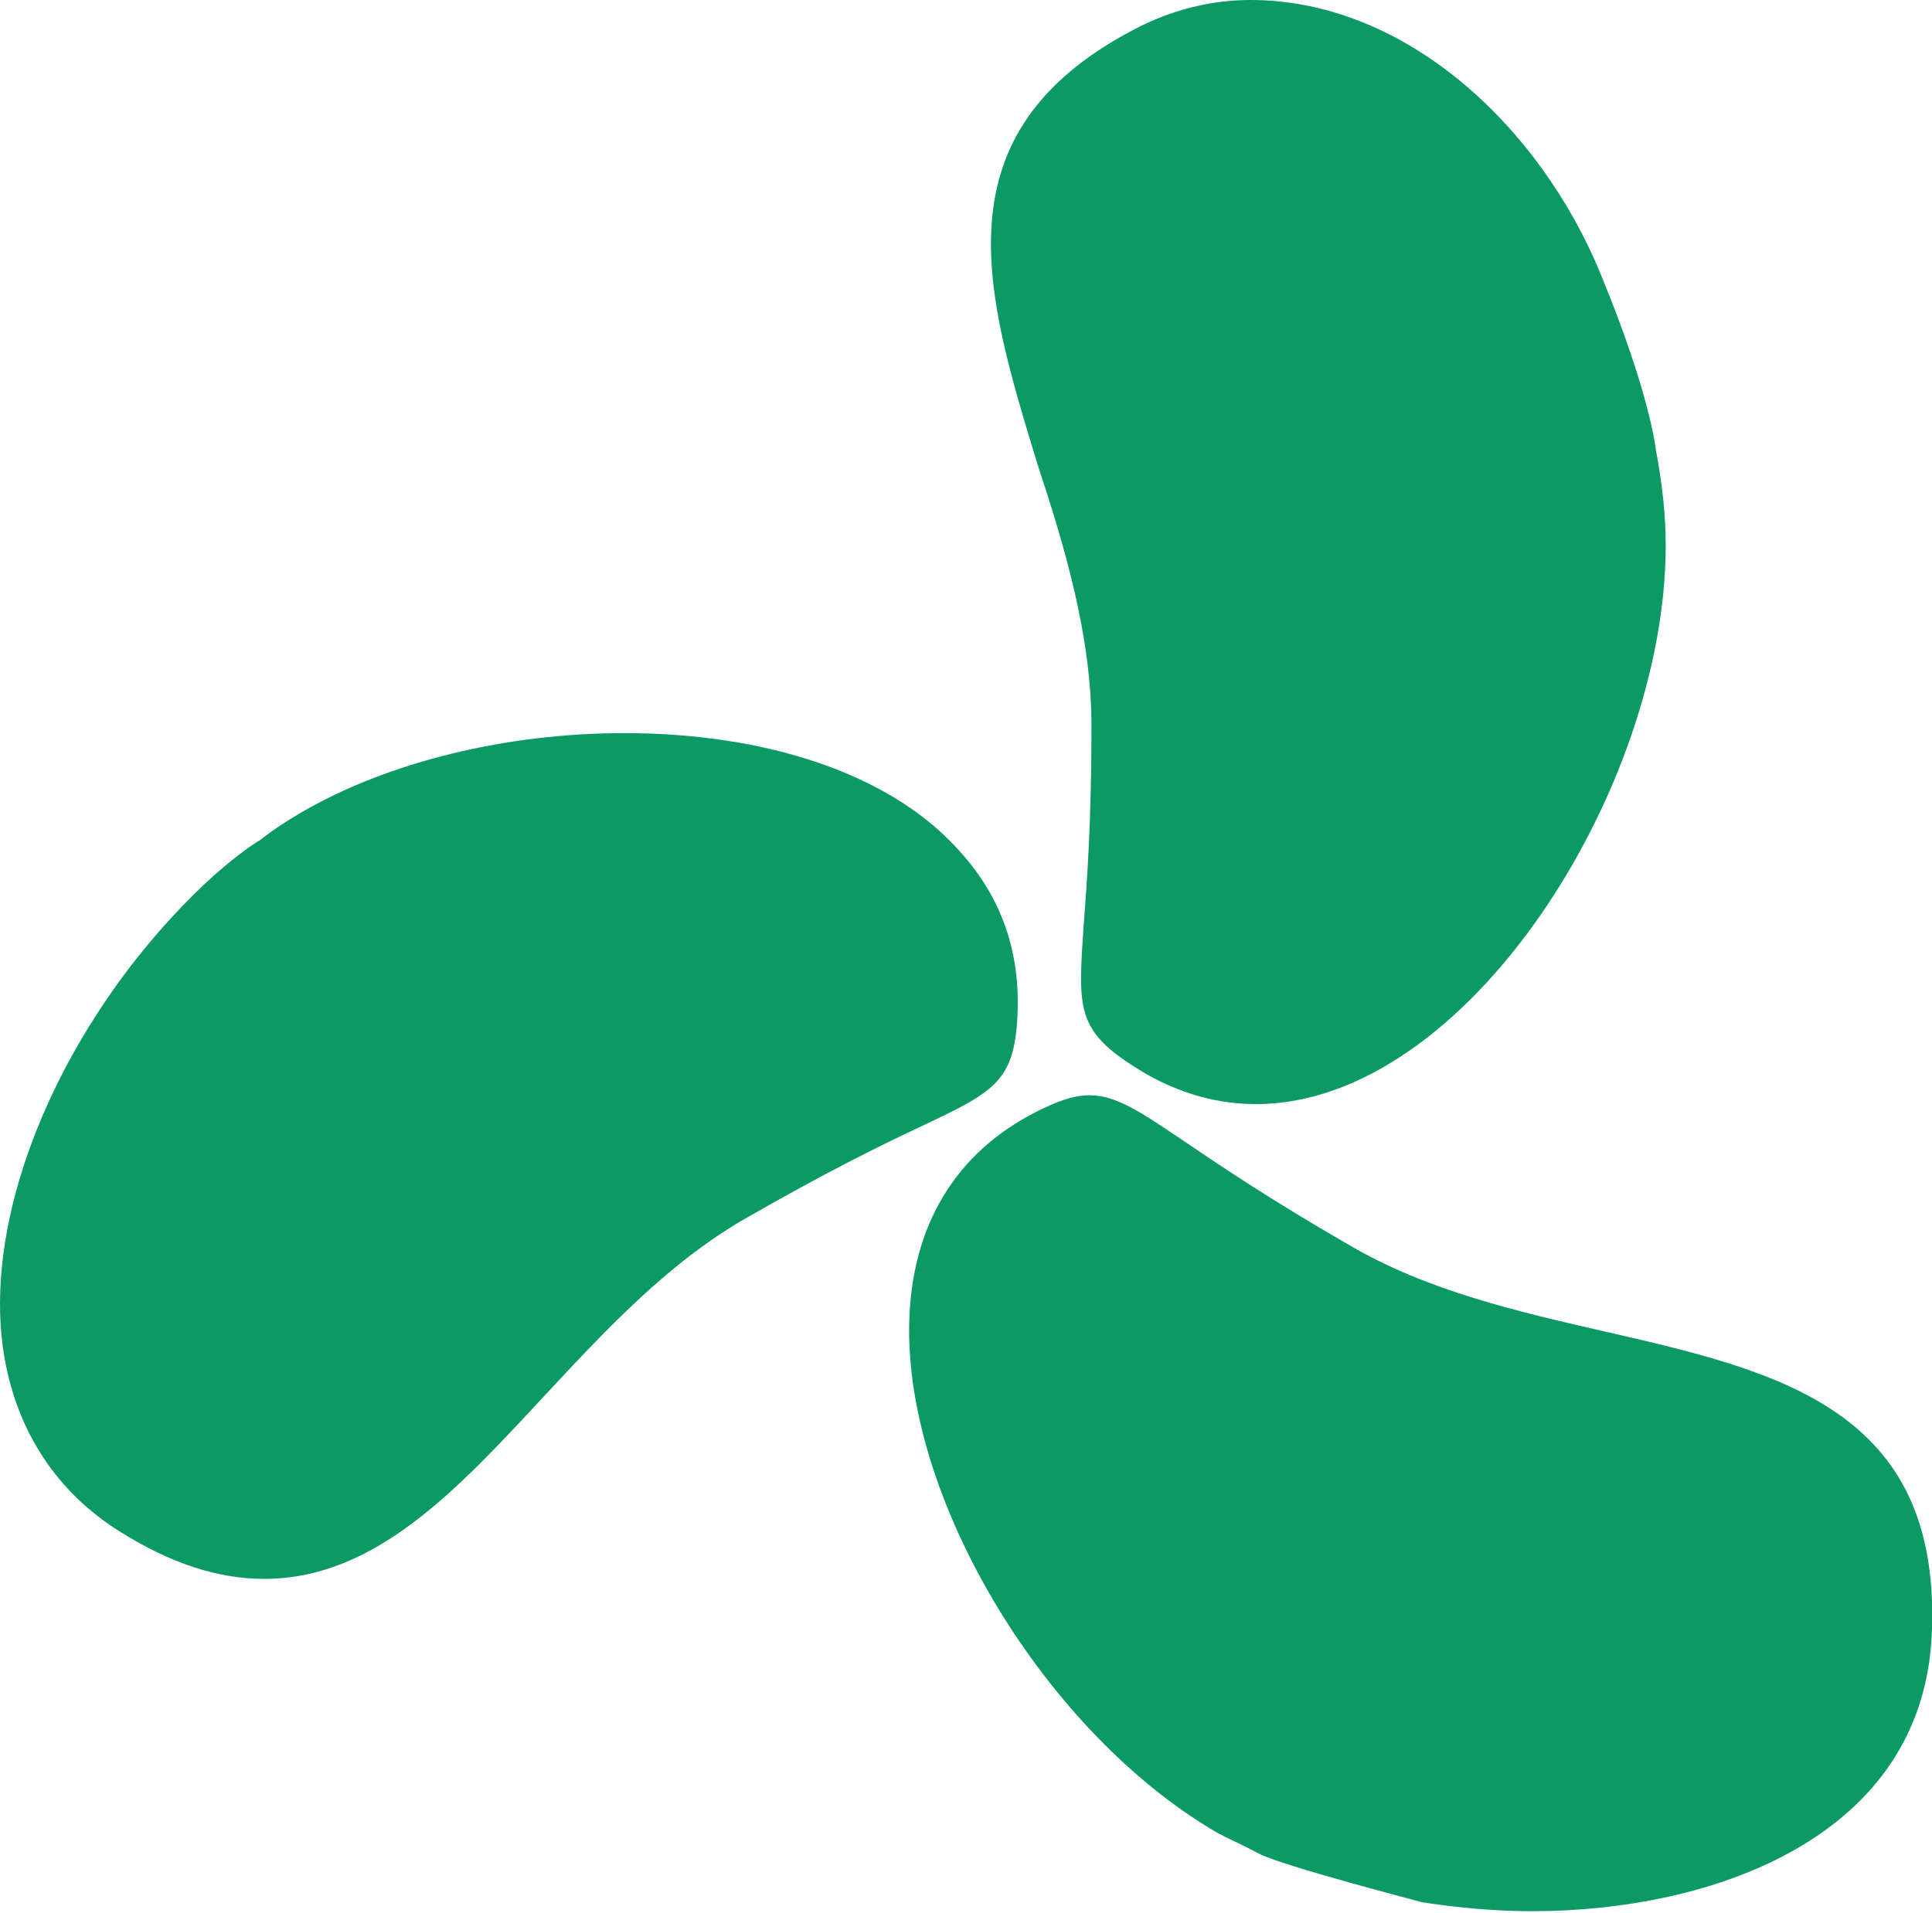 <?xml version="1.0" standalone="no"?><!DOCTYPE svg PUBLIC "-//W3C//DTD SVG 1.1//EN" "http://www.w3.org/Graphics/SVG/1.1/DTD/svg11.dtd"><svg t="1575337954228" class="icon" viewBox="0 0 1034 1024" version="1.1" xmlns="http://www.w3.org/2000/svg" p-id="4624" xmlns:xlink="http://www.w3.org/1999/xlink" width="302.93" height="300"><defs><style type="text/css"></style></defs><path d="M544.535 543.77c1.777-35.466-9.457-65.603-33.096-90.435-36.055-39.009-101.069-60.877-177.316-60.877-63.242 0-125.896 15.365-171.996 41.964-7.096 4.132-14.776 8.863-23.05 15.365 0 0-30.147 17.137-69.156 67.379C17.908 585.139-8.686 665.518 2.542 727.588c7.091 39.588 28.375 71.516 61.471 92.206 27.187 17.137 52.603 25.416 77.425 25.416 59.105 0 102.845-47.293 148.946-96.937 32.507-34.877 66.196-71.516 108.16-95.759 43.151-24.822 73.293-39.588 93.389-49.05 40.197-18.913 50.836-24.233 52.603-59.694z m314.45 169.037c-46.7-10.629-95.165-21.868-136.535-46.095-43.146-24.827-70.932-43.74-89.252-56.151-23.634-15.959-36.045-24.238-50.243-24.238-8.858 0-17.731 3.548-28.365 8.873-43.151 21.862-66.79 60.877-67.973 112.886-2.36 95.155 73.283 219.868 164.9 273.06 6.508 3.553 10.056 4.736 22.467 11.238 12.421 6.502 87.475 26.01 87.475 26.01 19.507 2.949 39.014 4.726 58.511 4.726 95.754 0 209.828-39.014 213.965-149.54 4.726-119.388-82.156-139.494-174.95-160.768z m-274.836-323.891c0 50.237-2.365 83.333-4.142 105.789-2.959 44.334-4.142 56.151 25.999 75.658 20.69 13.588 43.146 20.69 66.202 20.69 112.896 0 219.279-169.042 219.279-299.075 0-15.964-1.766-32.512-5.32-51.425 0 0-2.949-29.553-29.548-93.972C824.108 67.379 752.003 0 669.259 0c-21.274 0-42.563 5.32-62.653 15.959-105.8 55.562-79.201 141.261-51.425 232.279 14.781 44.928 28.969 92.211 28.969 140.677z" fill="#0B9A64" p-id="4625"></path></svg>
